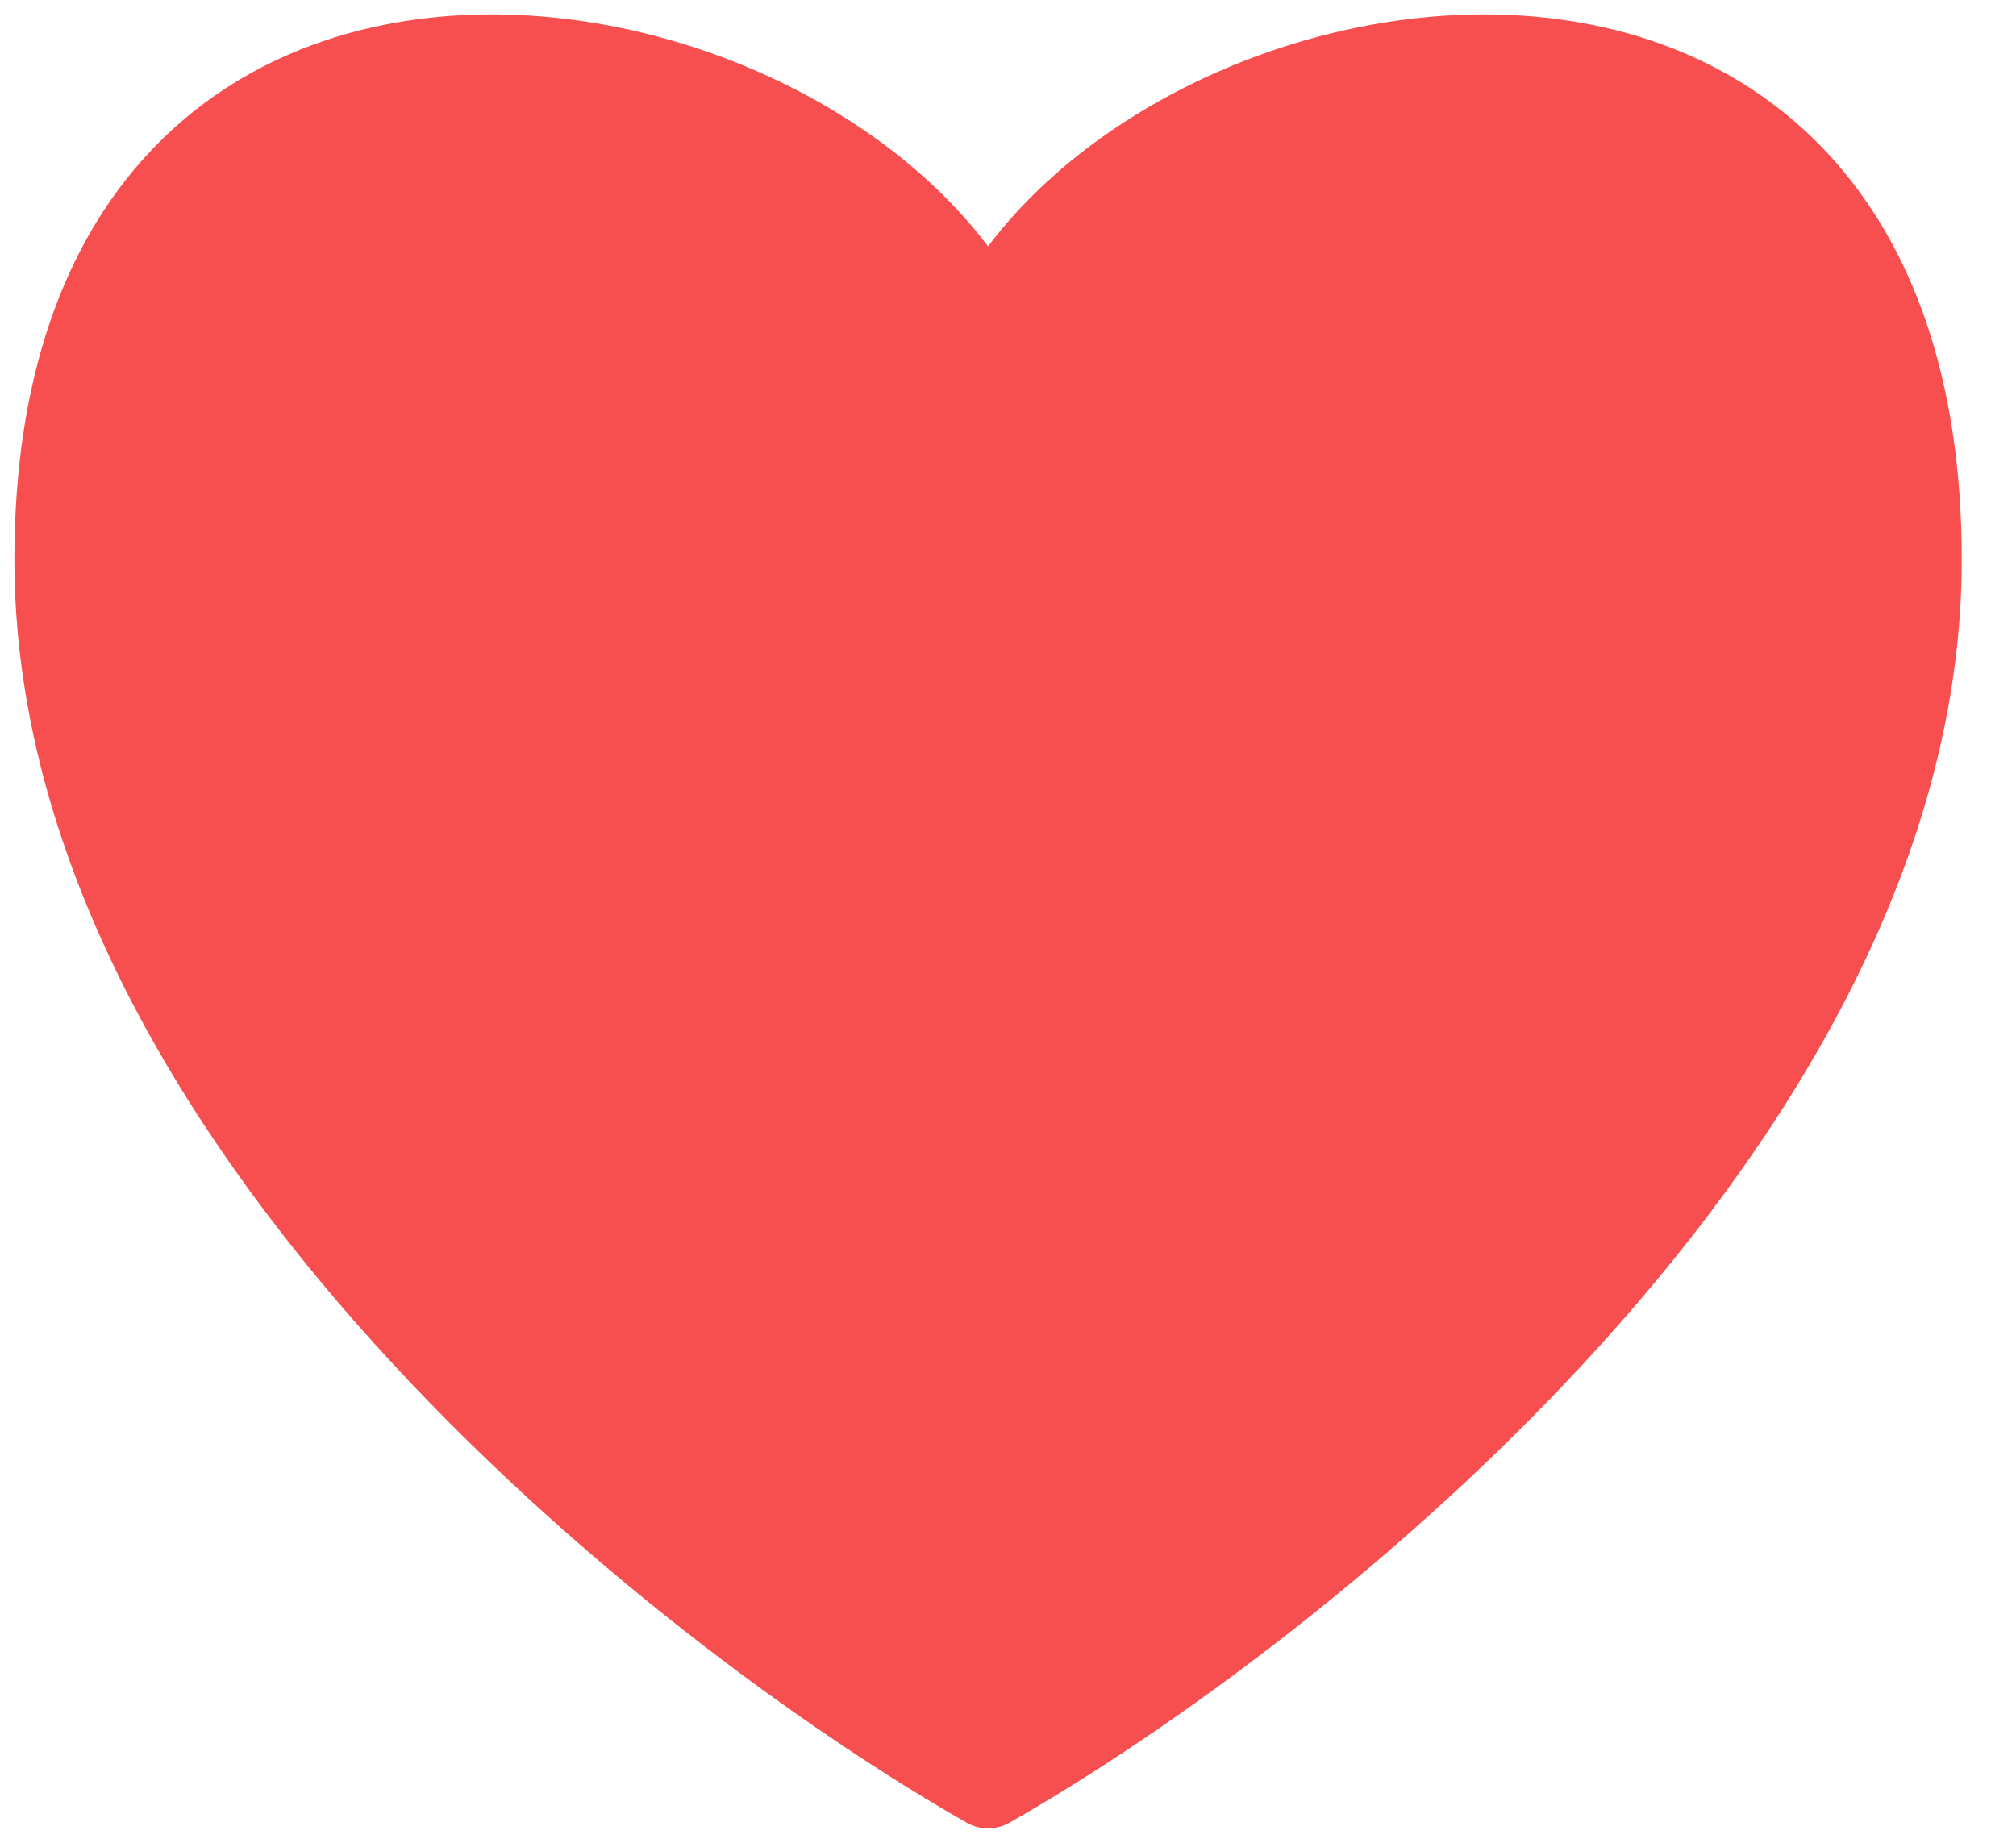 <svg width="35" height="32" viewBox="0 0 35 32" fill="none" xmlns="http://www.w3.org/2000/svg">
<path d="M1 9.716C1 19.38 11.769 27.932 17.154 31C22.538 27.932 33.308 19.38 33.308 9.716C33.308 -2.364 20.038 -0.063 17.154 5.69C14.269 -0.063 1 -2.364 1 9.716Z" fill="#F74F4F" stroke="#F74F4F" stroke-width="1.5" stroke-linecap="round" stroke-linejoin="round"/>
</svg>
